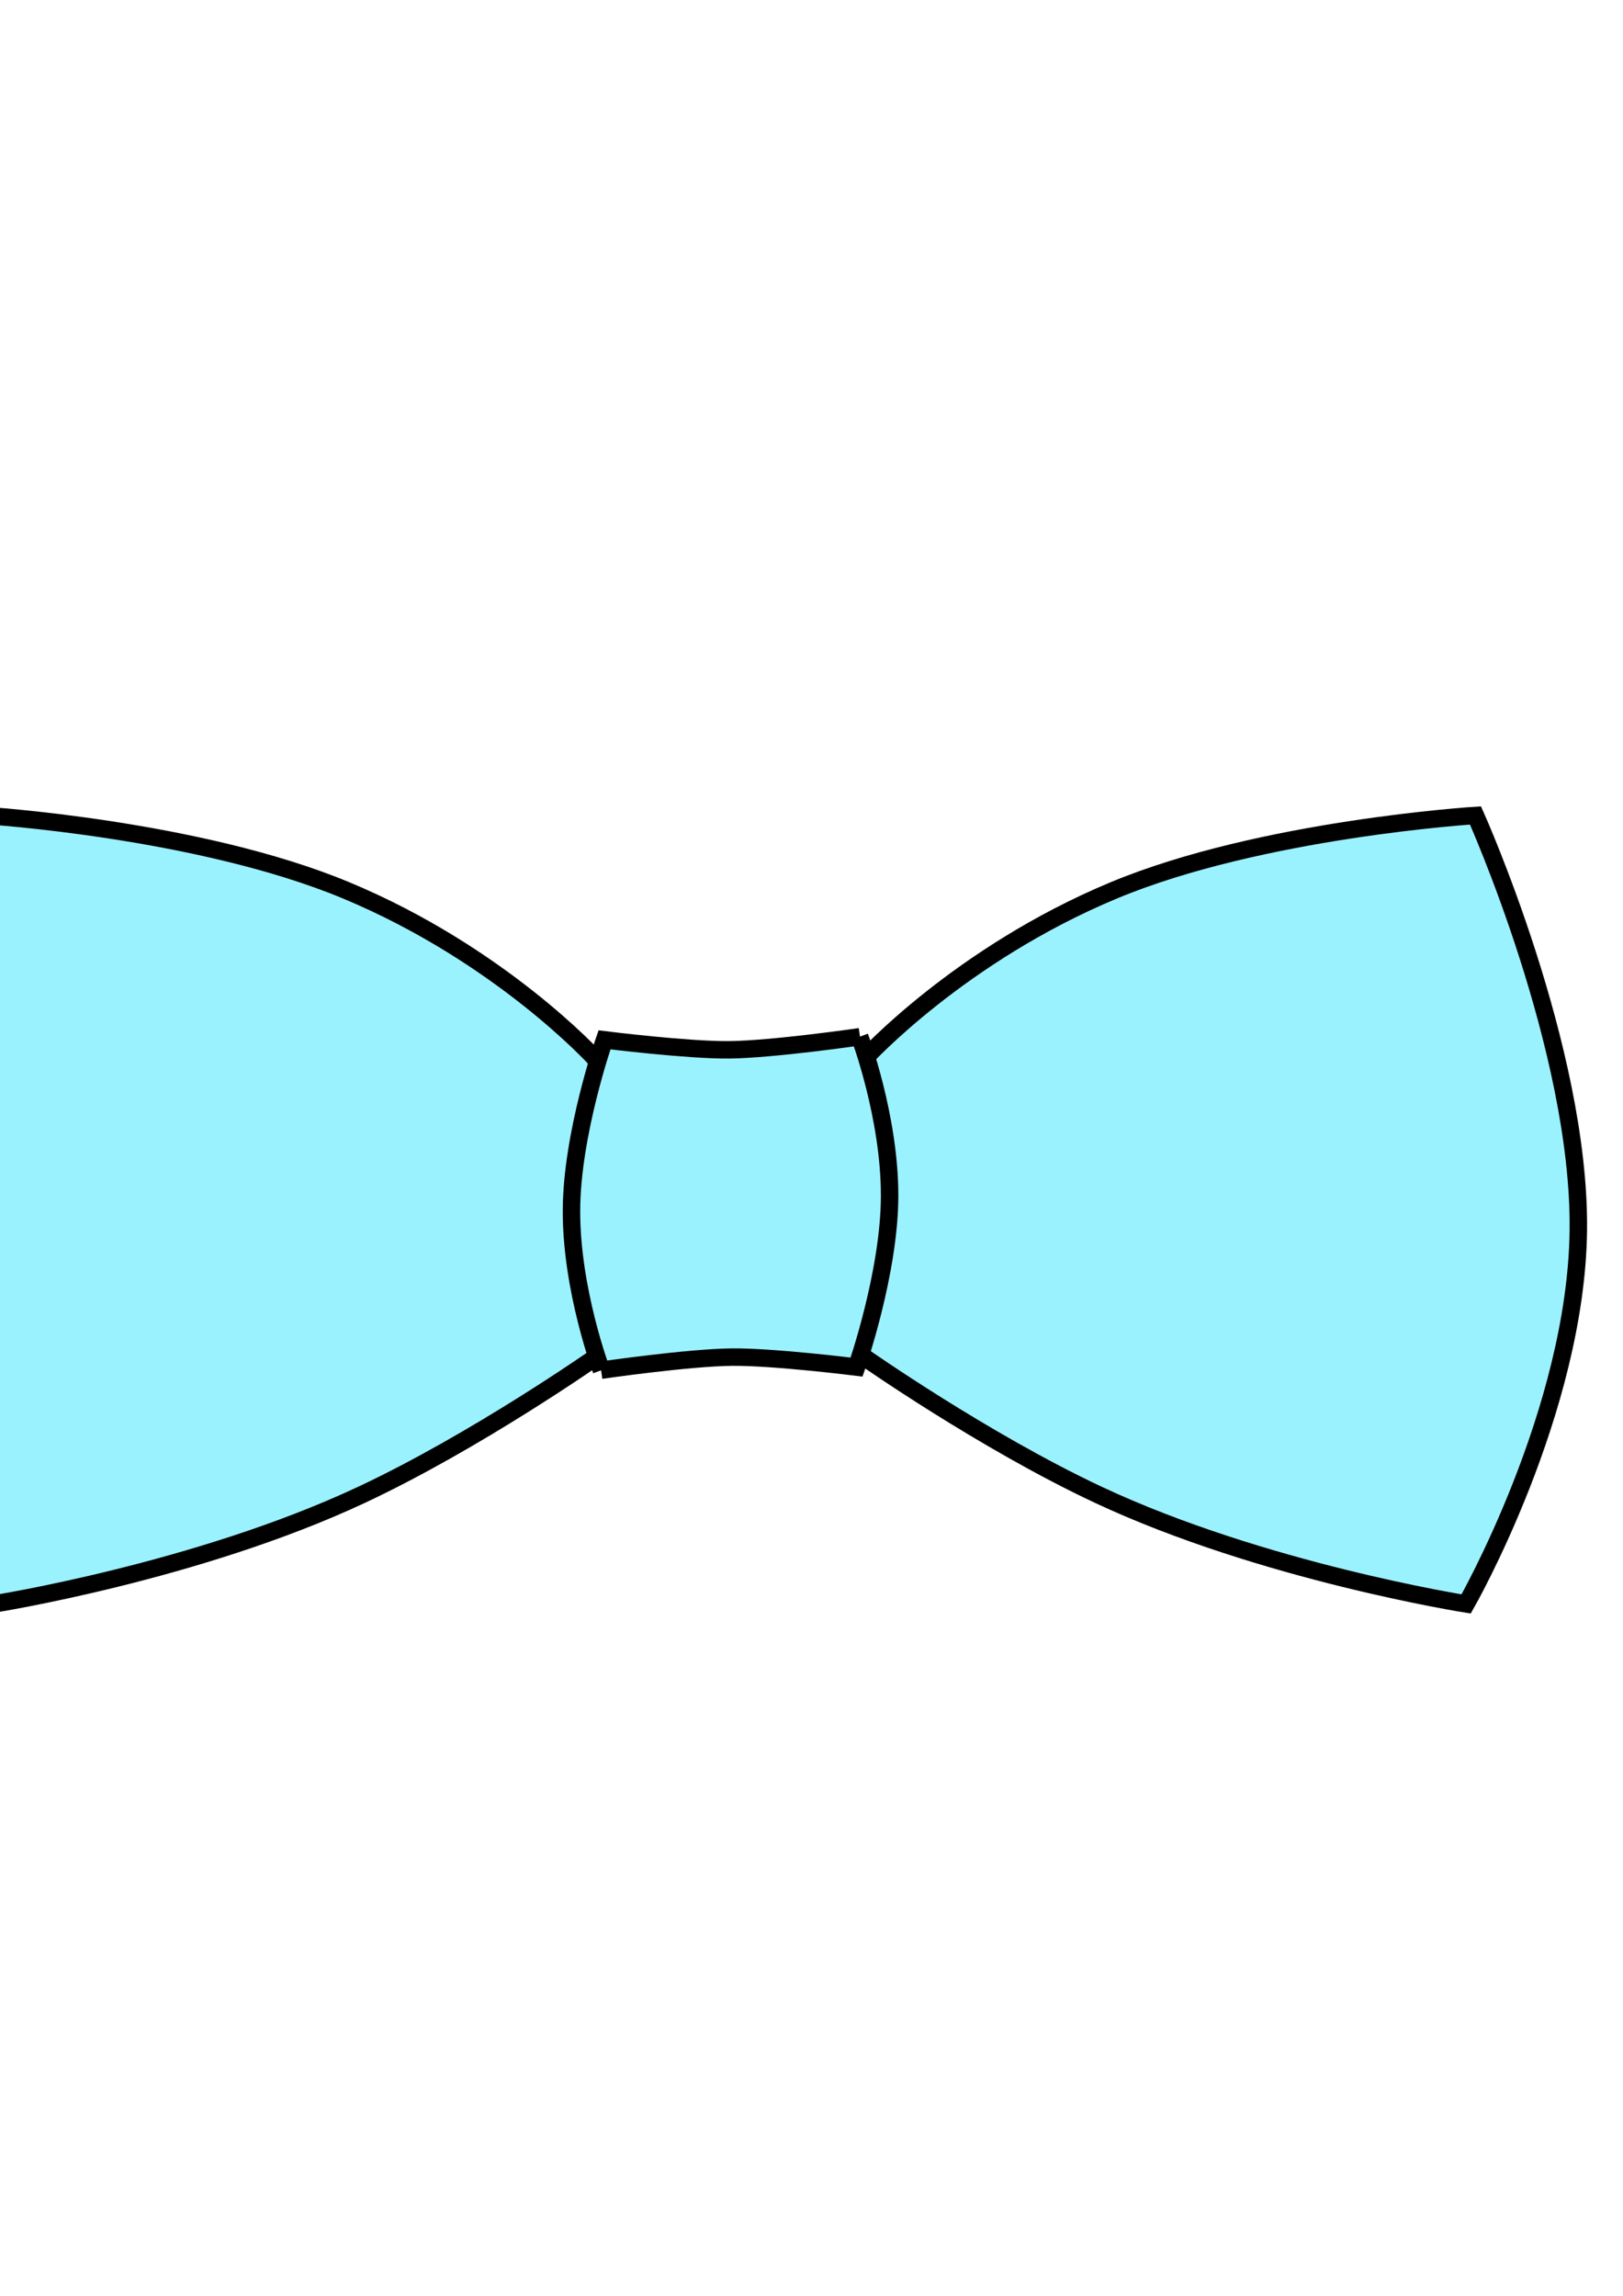 <?xml version="1.0" encoding="UTF-8" standalone="no"?>
<!-- Created with Inkscape (http://www.inkscape.org/) -->

<svg
   xmlns:dc="http://purl.org/dc/elements/1.1/"
   xmlns:cc="http://creativecommons.org/ns#"
   xmlns:rdf="http://www.w3.org/1999/02/22-rdf-syntax-ns#"
   xmlns:svg="http://www.w3.org/2000/svg"
   xmlns="http://www.w3.org/2000/svg"
   xmlns:sodipodi="http://sodipodi.sourceforge.net/DTD/sodipodi-0.dtd"
   xmlns:inkscape="http://www.inkscape.org/namespaces/inkscape"
   width="744.094"
   height="1052.362"
   id="svg2"
   version="1.1"
   inkscape:version="0.48.4 r9939"
   sodipodi:docname="wedding_bow_tie.svg">
  <defs
     id="defs4">
    <filter
       inkscape:collect="always"
       id="filter3947"
       x="-0.073"
       width="1.146"
       y="-0.235"
       height="1.47">
      <feGaussianBlur
         inkscape:collect="always"
         stdDeviation="10.777"
         id="feGaussianBlur3949" />
    </filter>
    <filter
       inkscape:collect="always"
       id="filter3951"
       x="-0.077"
       width="1.155"
       y="-0.235"
       height="1.47">
      <feGaussianBlur
         inkscape:collect="always"
         stdDeviation="10.777"
         id="feGaussianBlur3953" />
    </filter>
  </defs>
  <sodipodi:namedview
     id="base"
     pagecolor="#ffffff"
     bordercolor="#666666"
     borderopacity="1.0"
     inkscape:pageopacity="0.0"
     inkscape:pageshadow="2"
     inkscape:zoom="0.24748737"
     inkscape:cx="1204.6197"
     inkscape:cy="44.086411"
     inkscape:document-units="px"
     inkscape:current-layer="layer1"
     showgrid="false"
     inkscape:window-width="1366"
     inkscape:window-height="705"
     inkscape:window-x="-8"
     inkscape:window-y="-8"
     inkscape:window-maximized="1" />
  <g
     inkscape:label="Layer 1"
     inkscape:groupmode="layer"
     id="layer1">
    <g
       id="g4044"
       style="fill:#9bf2ff;fill-opacity:1">
      <path
         sodipodi:nodetypes="csczcsc"
         inkscape:connector-curvature="0"
         id="path3764"
         d="m 273.622,621.77 c 0,0 -55.339,38.823 -107.908,63.449 -75.294,35.272 -168.571,50 -168.571,50 0,0 -50.541,-88.363 -51.429,-171.429 -0.888,-83.065 47.143,-190 47.143,-190 0,0 98.089,6.151 165.714,34.286 70.859,29.48 114.286,77.143 114.286,77.143"
         style="fill:#9bf2ff;fill-opacity:1;stroke:#000000;stroke-width:8;stroke-linecap:butt;stroke-linejoin:miter;stroke-miterlimit:4;stroke-opacity:1;stroke-dasharray:none" />
      <path
         sodipodi:nodetypes="csczcsc"
         inkscape:connector-curvature="0"
         id="path3764-8"
         d="m 395.702,621.77 c 0,0 55.339,38.823 107.908,63.449 75.294,35.272 168.571,50 168.571,50 0,0 50.541,-88.363 51.429,-171.429 0.888,-83.065 -47.143,-190 -47.143,-190 0,0 -98.089,6.151 -165.714,34.286 -70.859,29.48 -114.286,77.143 -114.286,77.143"
         style="fill:#9bf2ff;fill-opacity:1;stroke:#000000;stroke-width:8;stroke-linecap:butt;stroke-linejoin:miter;stroke-miterlimit:4;stroke-opacity:1;stroke-dasharray:none" />
      <path
         d="m 275.571,628.076 c 0,0 39.901,-5.801 60,-6 19.108,-0.19 57.143,4.571 57.143,4.571 0,0 15.121,-43.193 15.143,-78.571 0.022,-36.273 -13.714,-72.857 -13.714,-72.857 m 0.143,0 c 0,0 -39.901,5.801 -60,6 -19.108,0.19 -57.143,-4.571 -57.143,-4.571 0,0 -15.121,43.193 -15.143,78.571 -0.022,36.273 13.714,72.857 13.714,72.857"
         style="fill:#9bf2ff;fill-opacity:1;stroke:#000000;stroke-width:8;stroke-linecap:butt;stroke-linejoin:miter;stroke-miterlimit:4;stroke-opacity:1;stroke-dasharray:none"
         id="path3766-1"
         inkscape:connector-curvature="0" />
    </g>
    <rect
       style="color:#000000;fill:#9bf2ff;stroke:#000000;stroke-width:8;stroke-linecap:butt;stroke-linejoin:miter;stroke-miterlimit:4;stroke-opacity:1;stroke-dasharray:none;stroke-dashoffset:0;marker:none;visibility:visible;display:inline;overflow:visible;enable-background:accumulate;fill-opacity:1"
       id="rect3973"
       width="1583.919"
       height="101.015"
       x="517.198"
       y="1157.418" />
    <rect
       style="color:#000000;fill:#9bf2ff;stroke:#000000;stroke-width:8;stroke-linecap:butt;stroke-linejoin:miter;stroke-miterlimit:4;stroke-opacity:1;stroke-dasharray:none;stroke-dashoffset:0;marker:none;visibility:visible;display:inline;overflow:visible;enable-background:accumulate;fill-opacity:1"
       id="rect3973-5-1"
       width="834.498"
       height="103.147"
       x="516.132"
       y="1358.352" />
  </g>
</svg>
